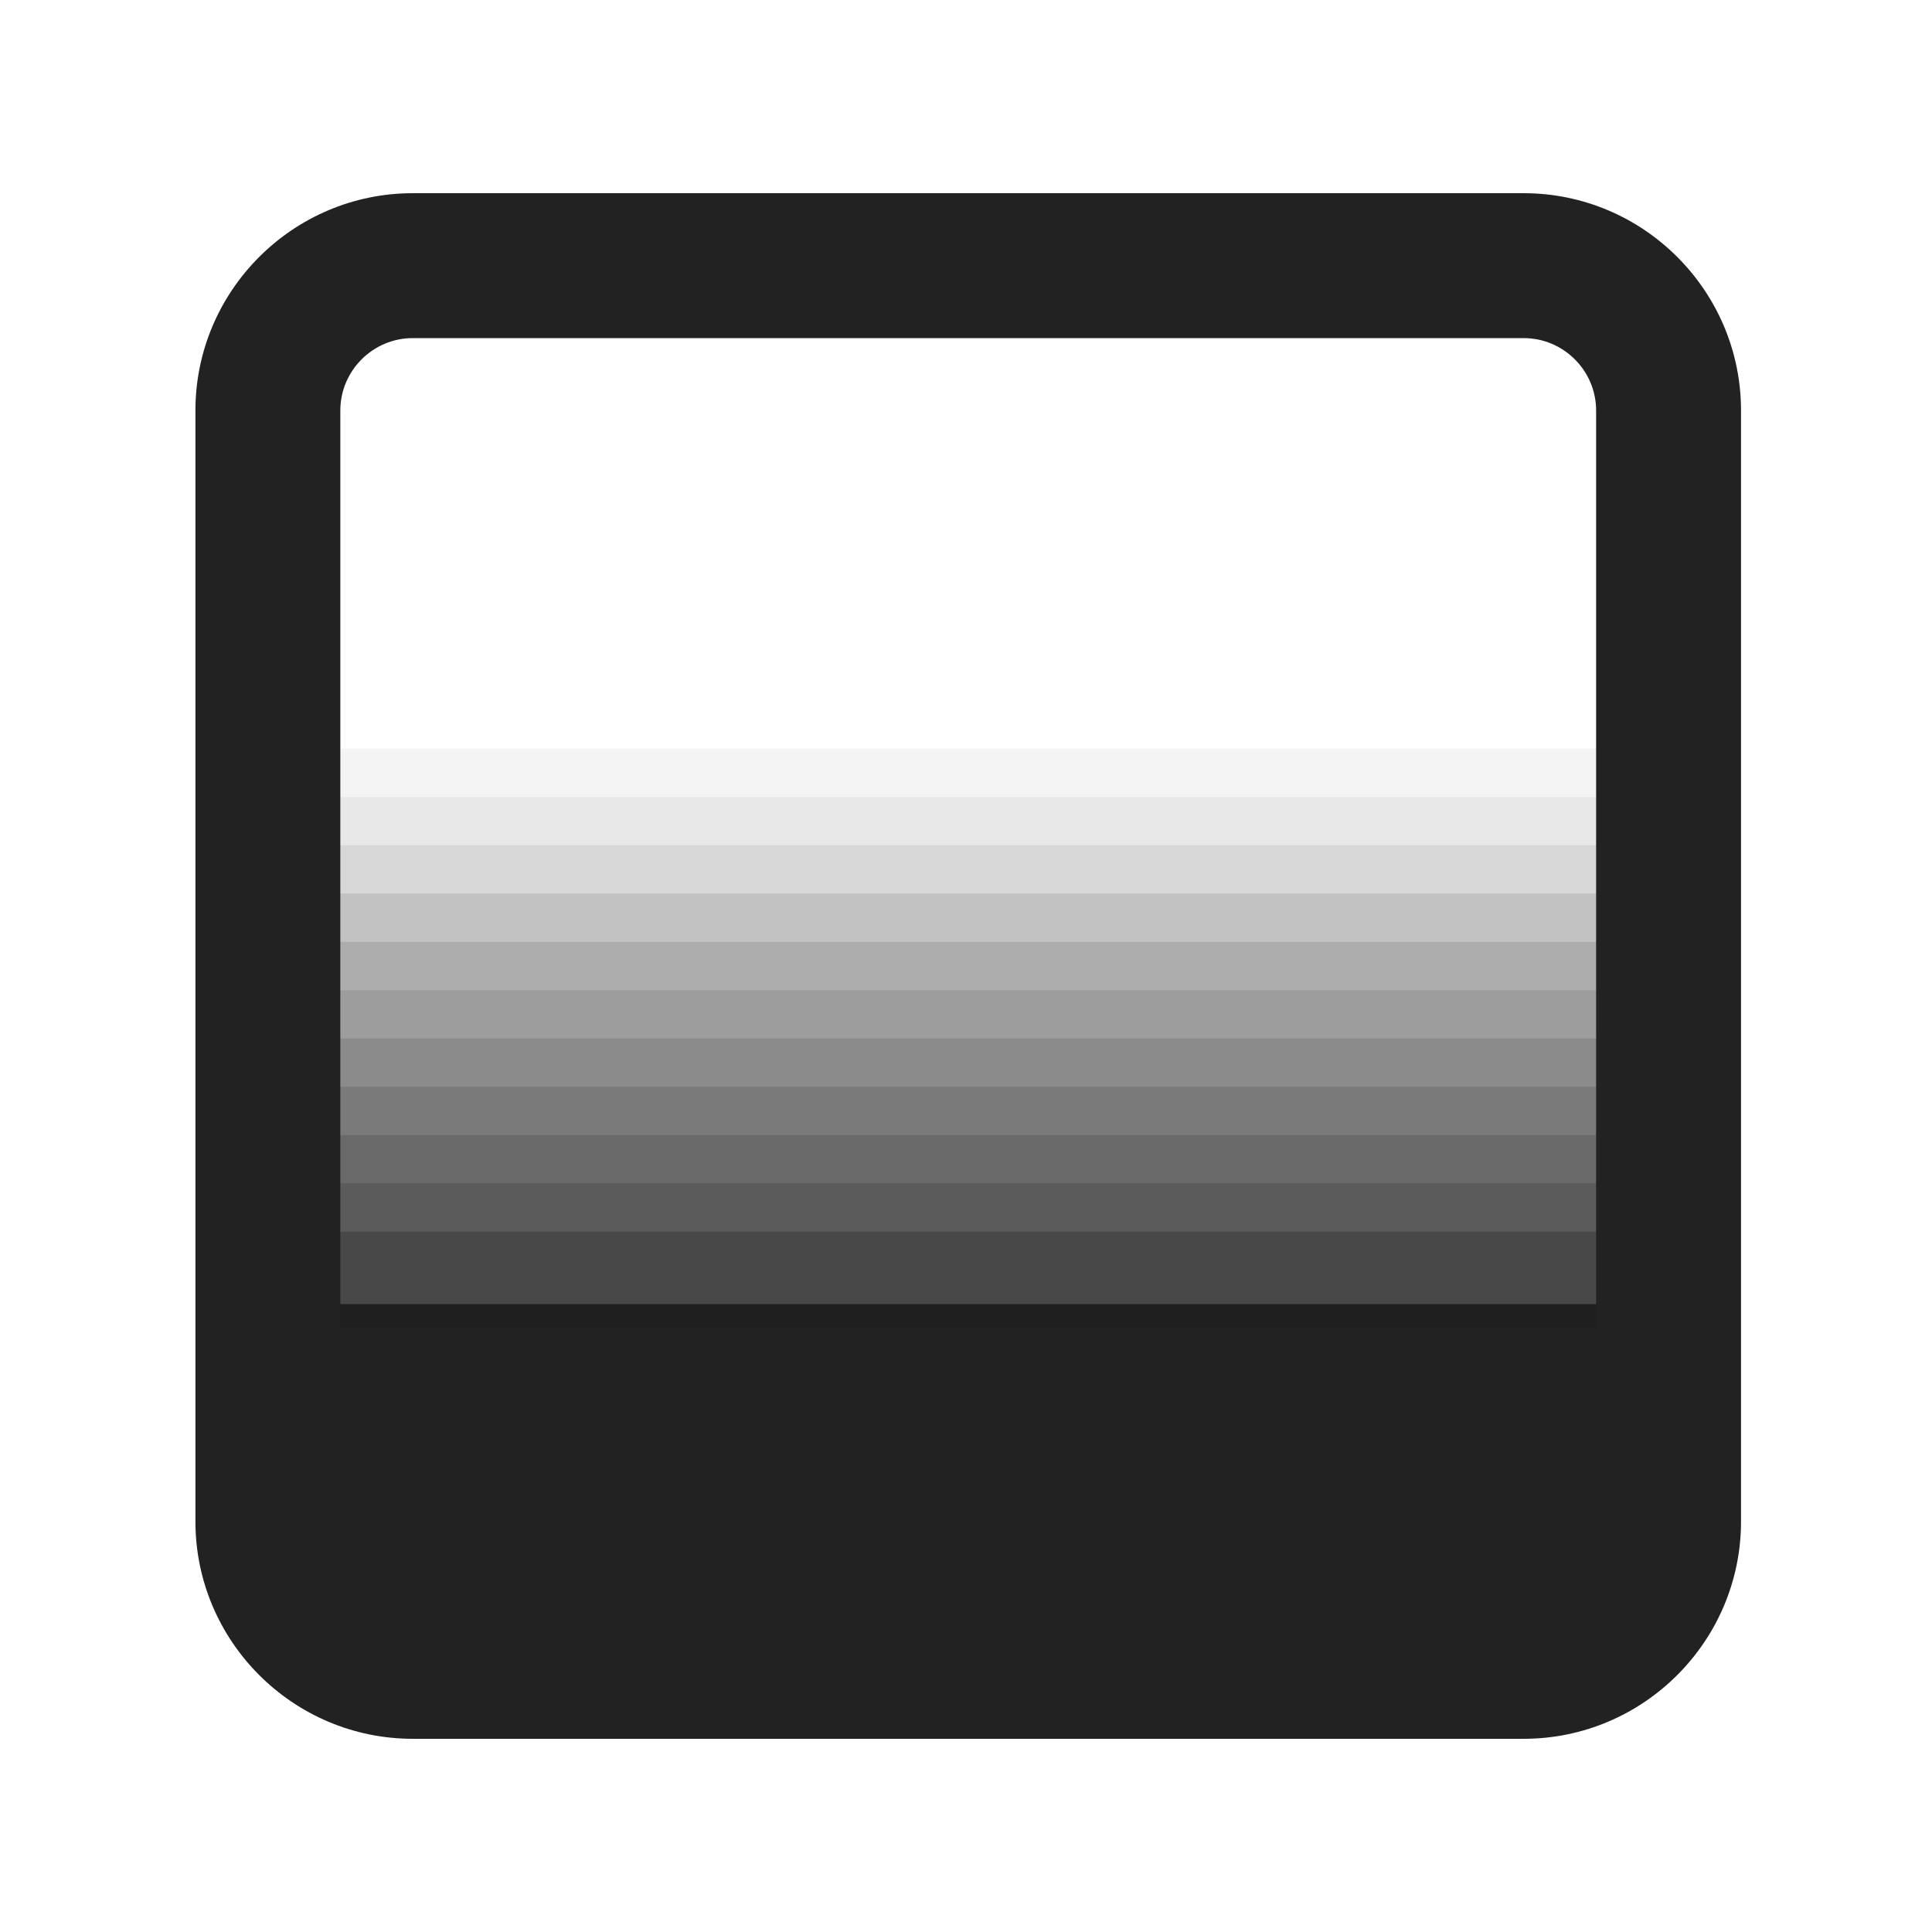 <?xml version="1.0" encoding="UTF-8"?>
<svg   xmlns="http://www.w3.org/2000/svg" width="20" height="20" viewBox="0 0 20 20">
  <path d="M2.773,13.5v2.25c0,.828.672,1.5,1.5,1.5h11.5c.828,0,1.5-.672,1.5-1.5v-2.25H2.773Z" fill="#222" stroke-width="0"/>
  <rect x="3" y="12.75" width="14" height="1" fill="#222" opacity=".3" stroke-width="0"/>
  <rect x="3" y="12.25" width="14" height="1.5" fill="#222" opacity=".2" stroke-width="0"/>
  <rect x="3" y="11.75" width="14" height="2" fill="#222" opacity=".18" stroke-width="0"/>
  <rect x="3" y="11.25" width="14" height="2.5" fill="#222" opacity=".16" stroke-width="0"/>
  <rect x="3" y="10.75" width="14" height="3" fill="#222" opacity=".14" stroke-width="0"/>
  <rect x="3" y="10.25" width="14" height="3.5" fill="#222" opacity=".12" stroke-width="0"/>
  <rect x="3" y="9.75" width="14" height="4" fill="#222" opacity=".13" stroke-width="0"/>
  <rect x="3" y="9.25" width="14" height="4.5" fill="#222" opacity=".11" stroke-width="0"/>
  <rect x="3" y="8.75" width="14" height="5" fill="#222" opacity=".08" stroke-width="0"/>
  <rect x="3" y="8.25" width="14" height="5.5" fill="#222" opacity=".06" stroke-width="0"/>
  <rect x="3" y="7.75" width="14" height="6" fill="#222" opacity=".05" stroke-width="0"/>
  <path d="M15.773,18H4.273c-1.24,0-2.25-1.01-2.25-2.25V4.25c0-1.24,1.01-2.25,2.25-2.25h11.5c1.24,0,2.25,1.01,2.25,2.25v11.5c0,1.24-1.01,2.25-2.25,2.25ZM4.273,3.5c-.413,0-.75.337-.75.75v11.5c0,.413.337.75.75.75h11.5c.413,0,.75-.337.75-.75V4.25c0-.413-.337-.75-.75-.75H4.273Z" fill="#222" stroke-width="0"/>
</svg>